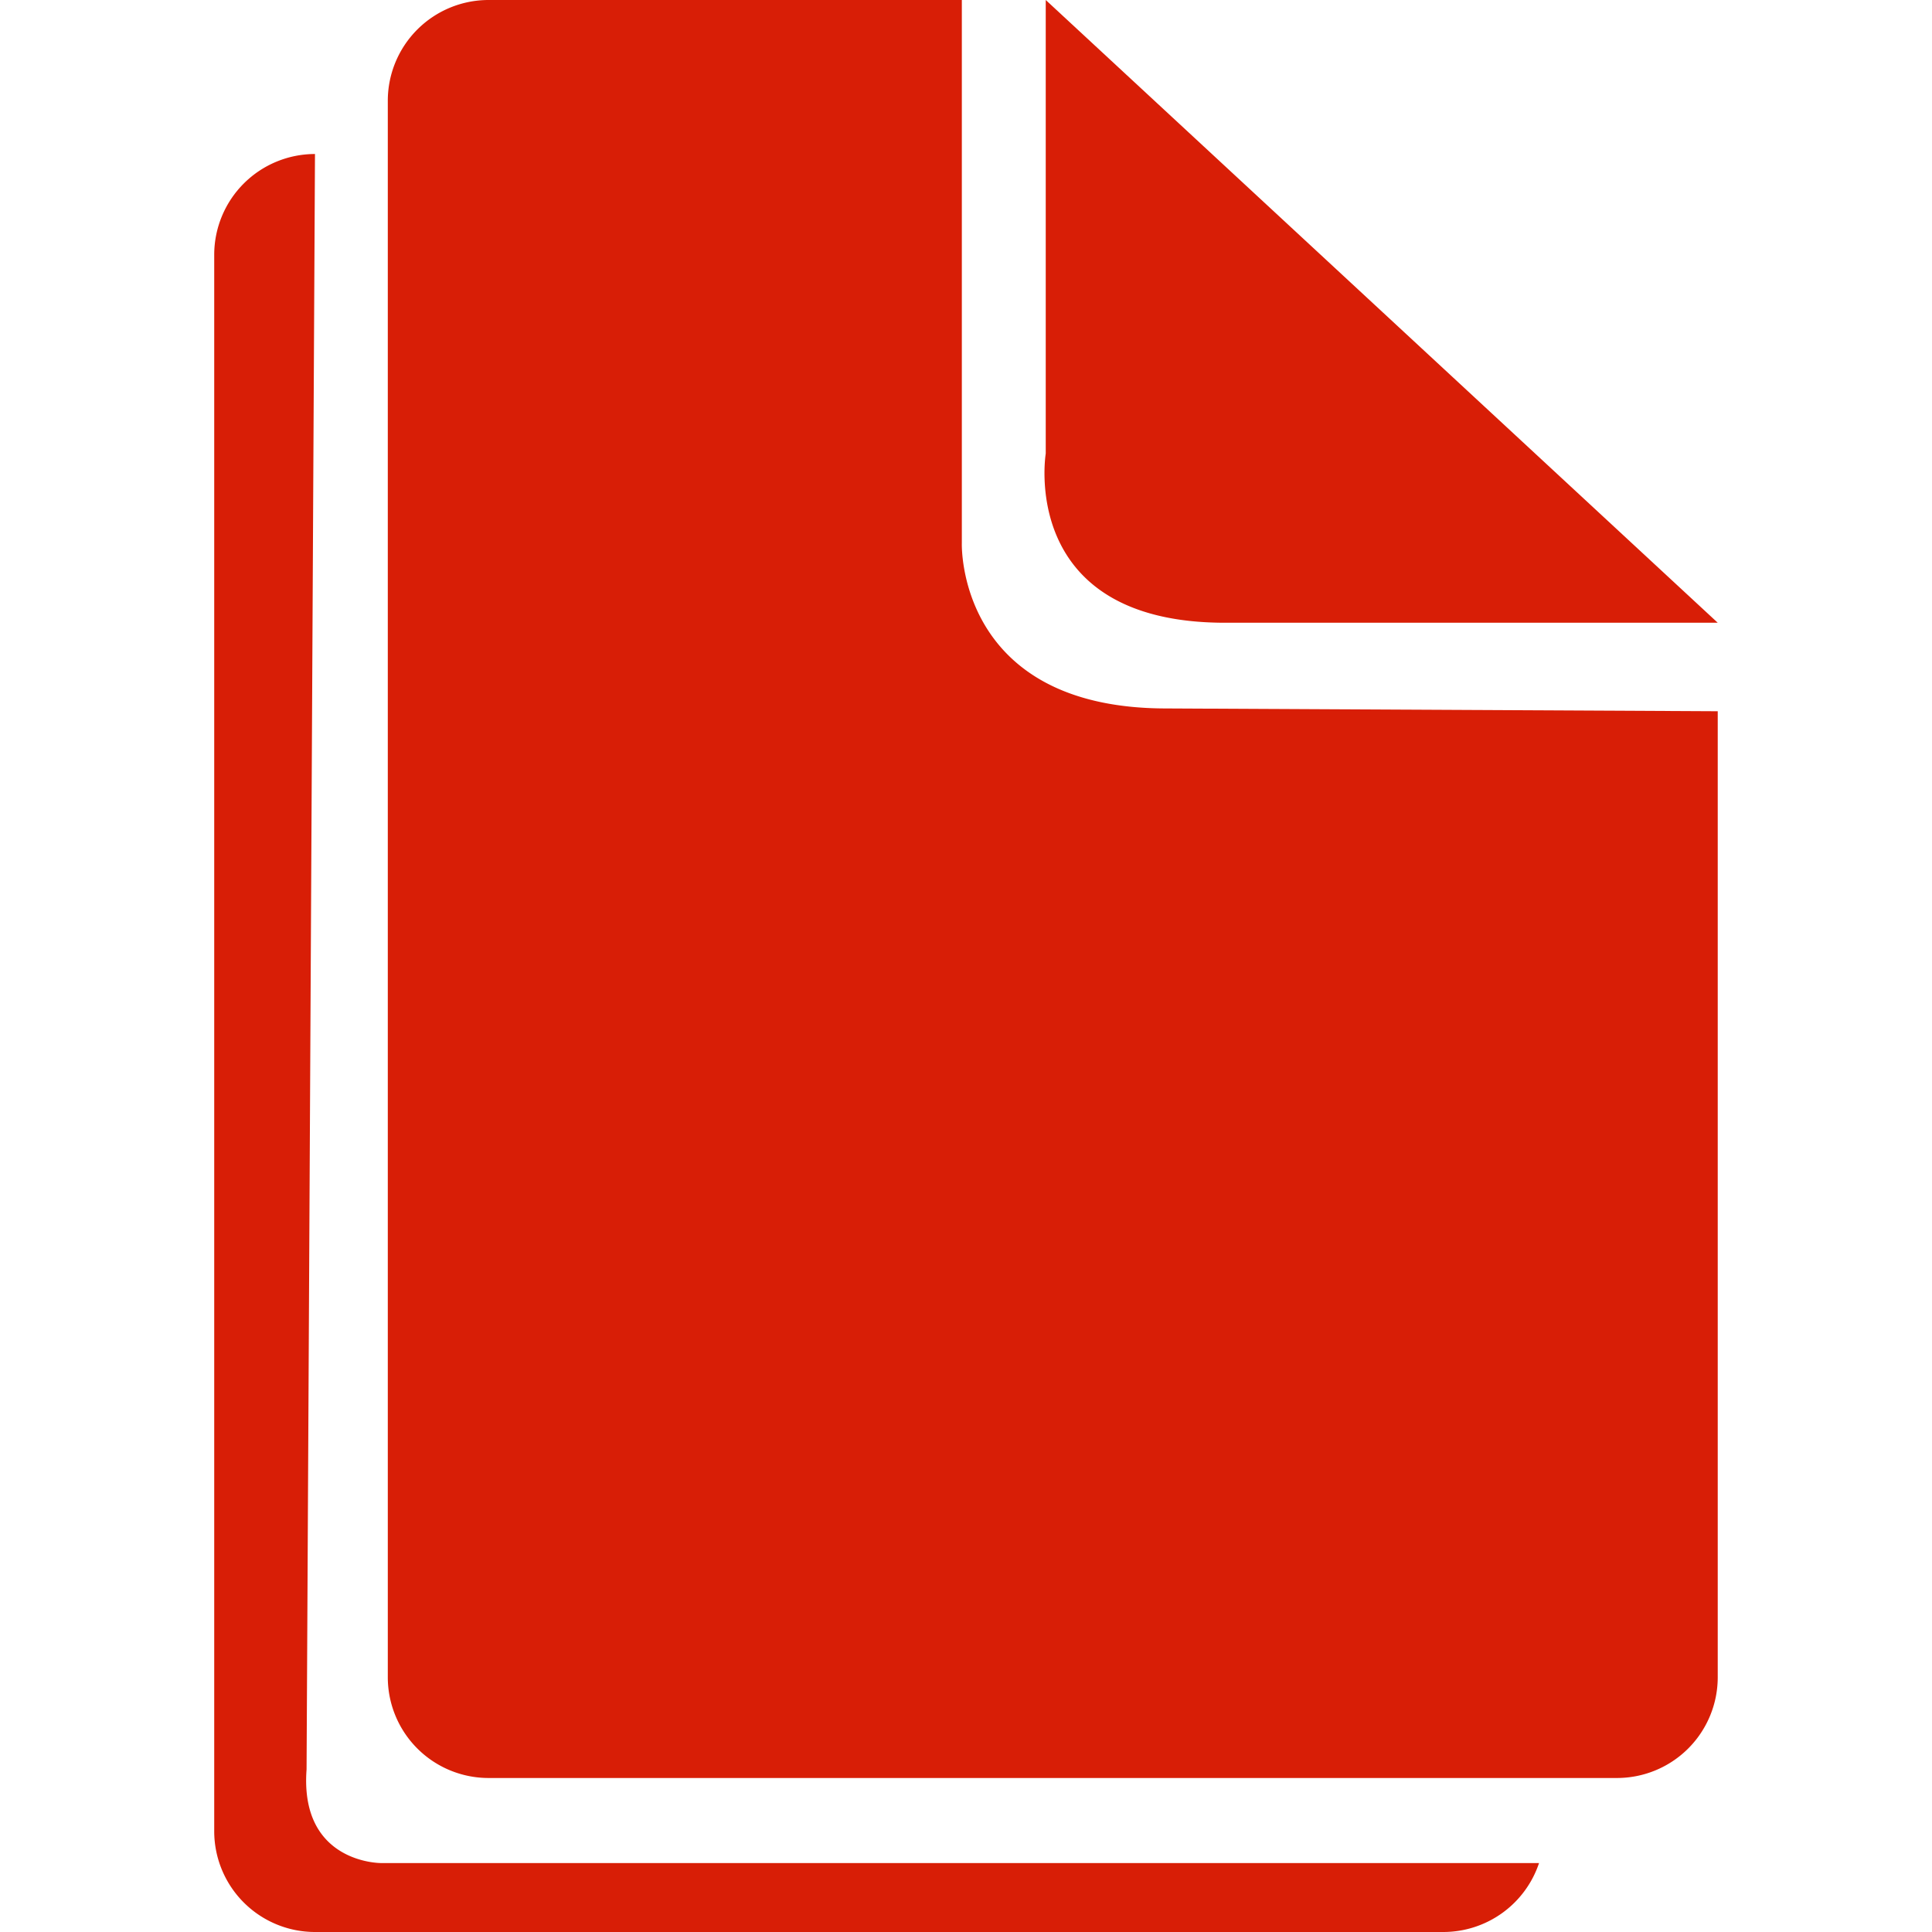 <?xml version="1.0" standalone="no"?><!DOCTYPE svg PUBLIC "-//W3C//DTD SVG 1.1//EN" "http://www.w3.org/Graphics/SVG/1.1/DTD/svg11.dtd"><svg class="icon" width="200px" height="200.00px" viewBox="0 0 1024 1024" version="1.1" xmlns="http://www.w3.org/2000/svg"><path fill="#d81e06" d="M509.792 287.906V0h-250.844a53.418 53.418 0 0 0-53.405 53.418v835.548a53.405 53.405 0 0 0 53.405 53.405h598.055a53.405 53.405 0 0 0 53.432-53.405V376.973l-292.366-1.482c-111.282-0.014-108.277-87.585-108.277-87.585z"  /><path fill="#d81e06" d="M162.486 937.897l4.459-856.268A53.432 53.432 0 0 0 113.541 135.048v835.52a53.432 53.432 0 0 0 53.405 53.432h598.082a53.513 53.513 0 0 0 50.699-36.546H201.832s-43.045 0.19-39.346-49.557zM649.272 330.067h261.163L554.264 0v240.416s-14.792 89.651 95.008 89.651z"  /></svg>